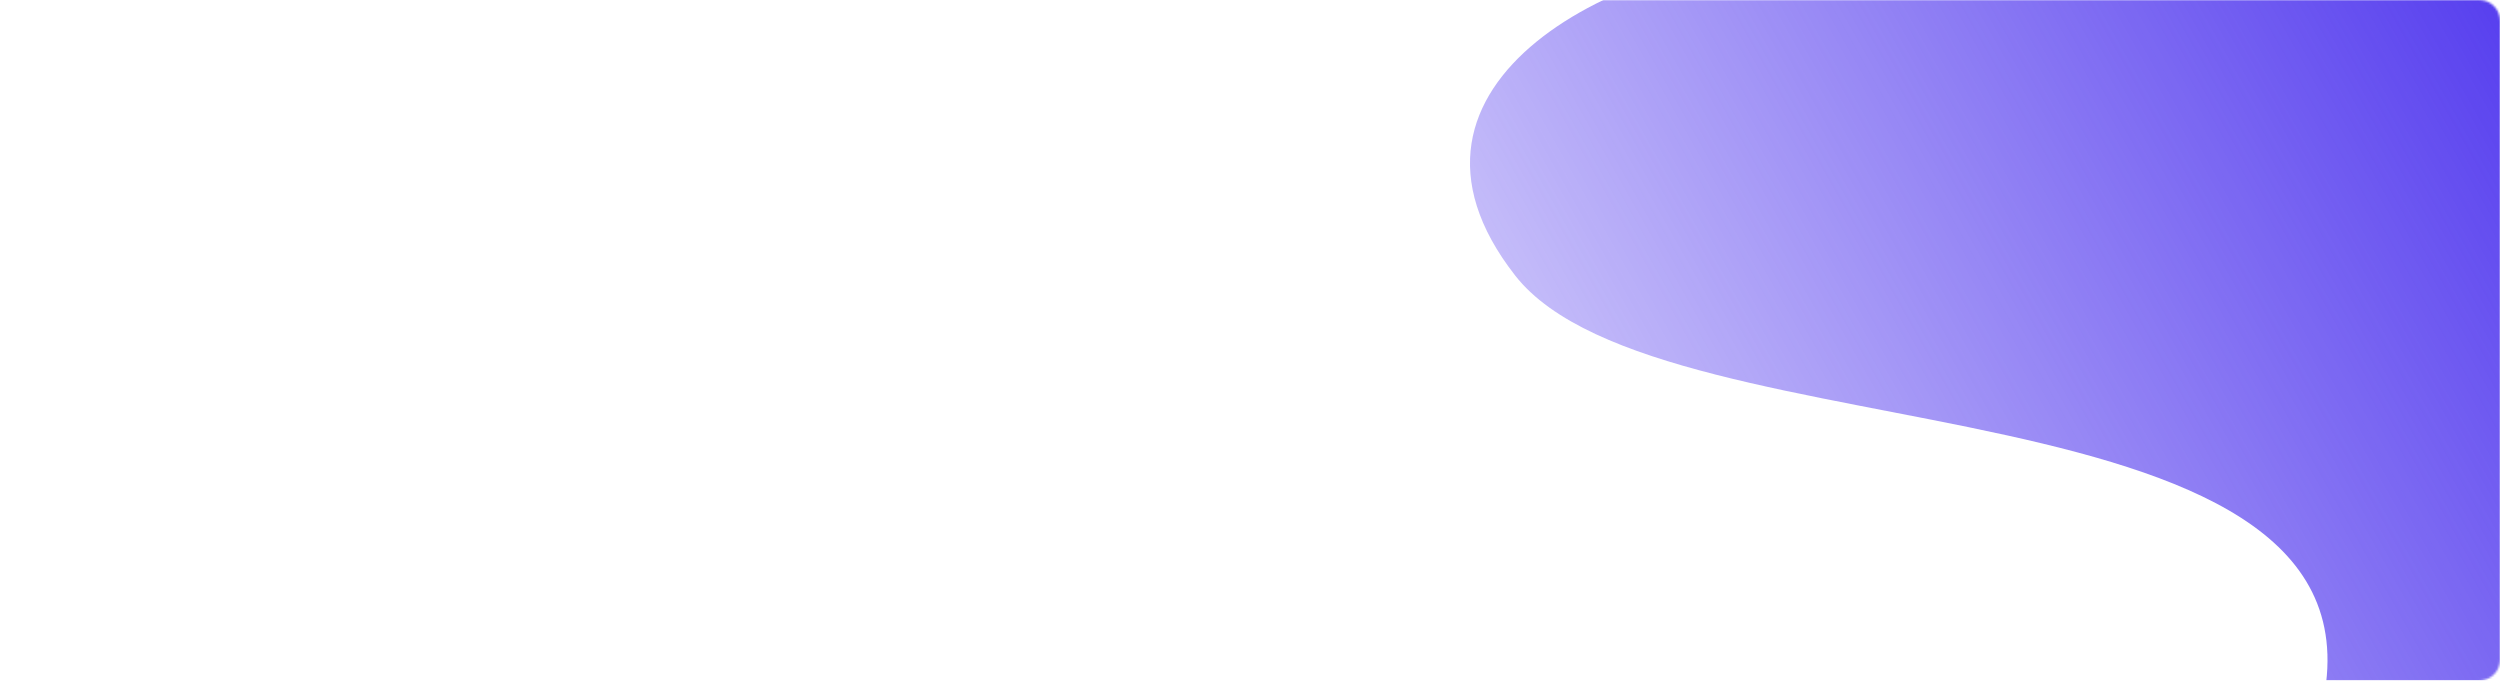 <svg width="1216" height="331" viewBox="0 0 1216 331" fill="none" xmlns="http://www.w3.org/2000/svg">
<mask id="mask0_213_406" style="mask-type:alpha" maskUnits="userSpaceOnUse" x="0" y="0" width="1216" height="331">
<path d="M0 10C0 4.477 4.477 0 10 0H1206C1211.52 0 1216 4.477 1216 10V321C1216 326.523 1211.52 331 1206 331H10C4.477 331 0 326.523 0 321V10Z" fill="#C4C4C4"/>
</mask>
<g mask="url(#mask0_213_406)">
<path d="M736.968 134C663.493 40.015 790.535 -23 880.035 -23H1228.47V353.5L1128.5 347.5C1172 178.5 808.5 225.5 736.968 134Z" fill="url(#paint0_linear_213_406)"/>
</g>
<defs>
<linearGradient id="paint0_linear_213_406" x1="1241.47" y1="-12.5" x2="638.968" y2="329" gradientUnits="userSpaceOnUse">
<stop stop-color="#5138EE"/>
<stop offset="1" stop-color="#5138EE" stop-opacity="0.11"/>
</linearGradient>
</defs>
</svg>
